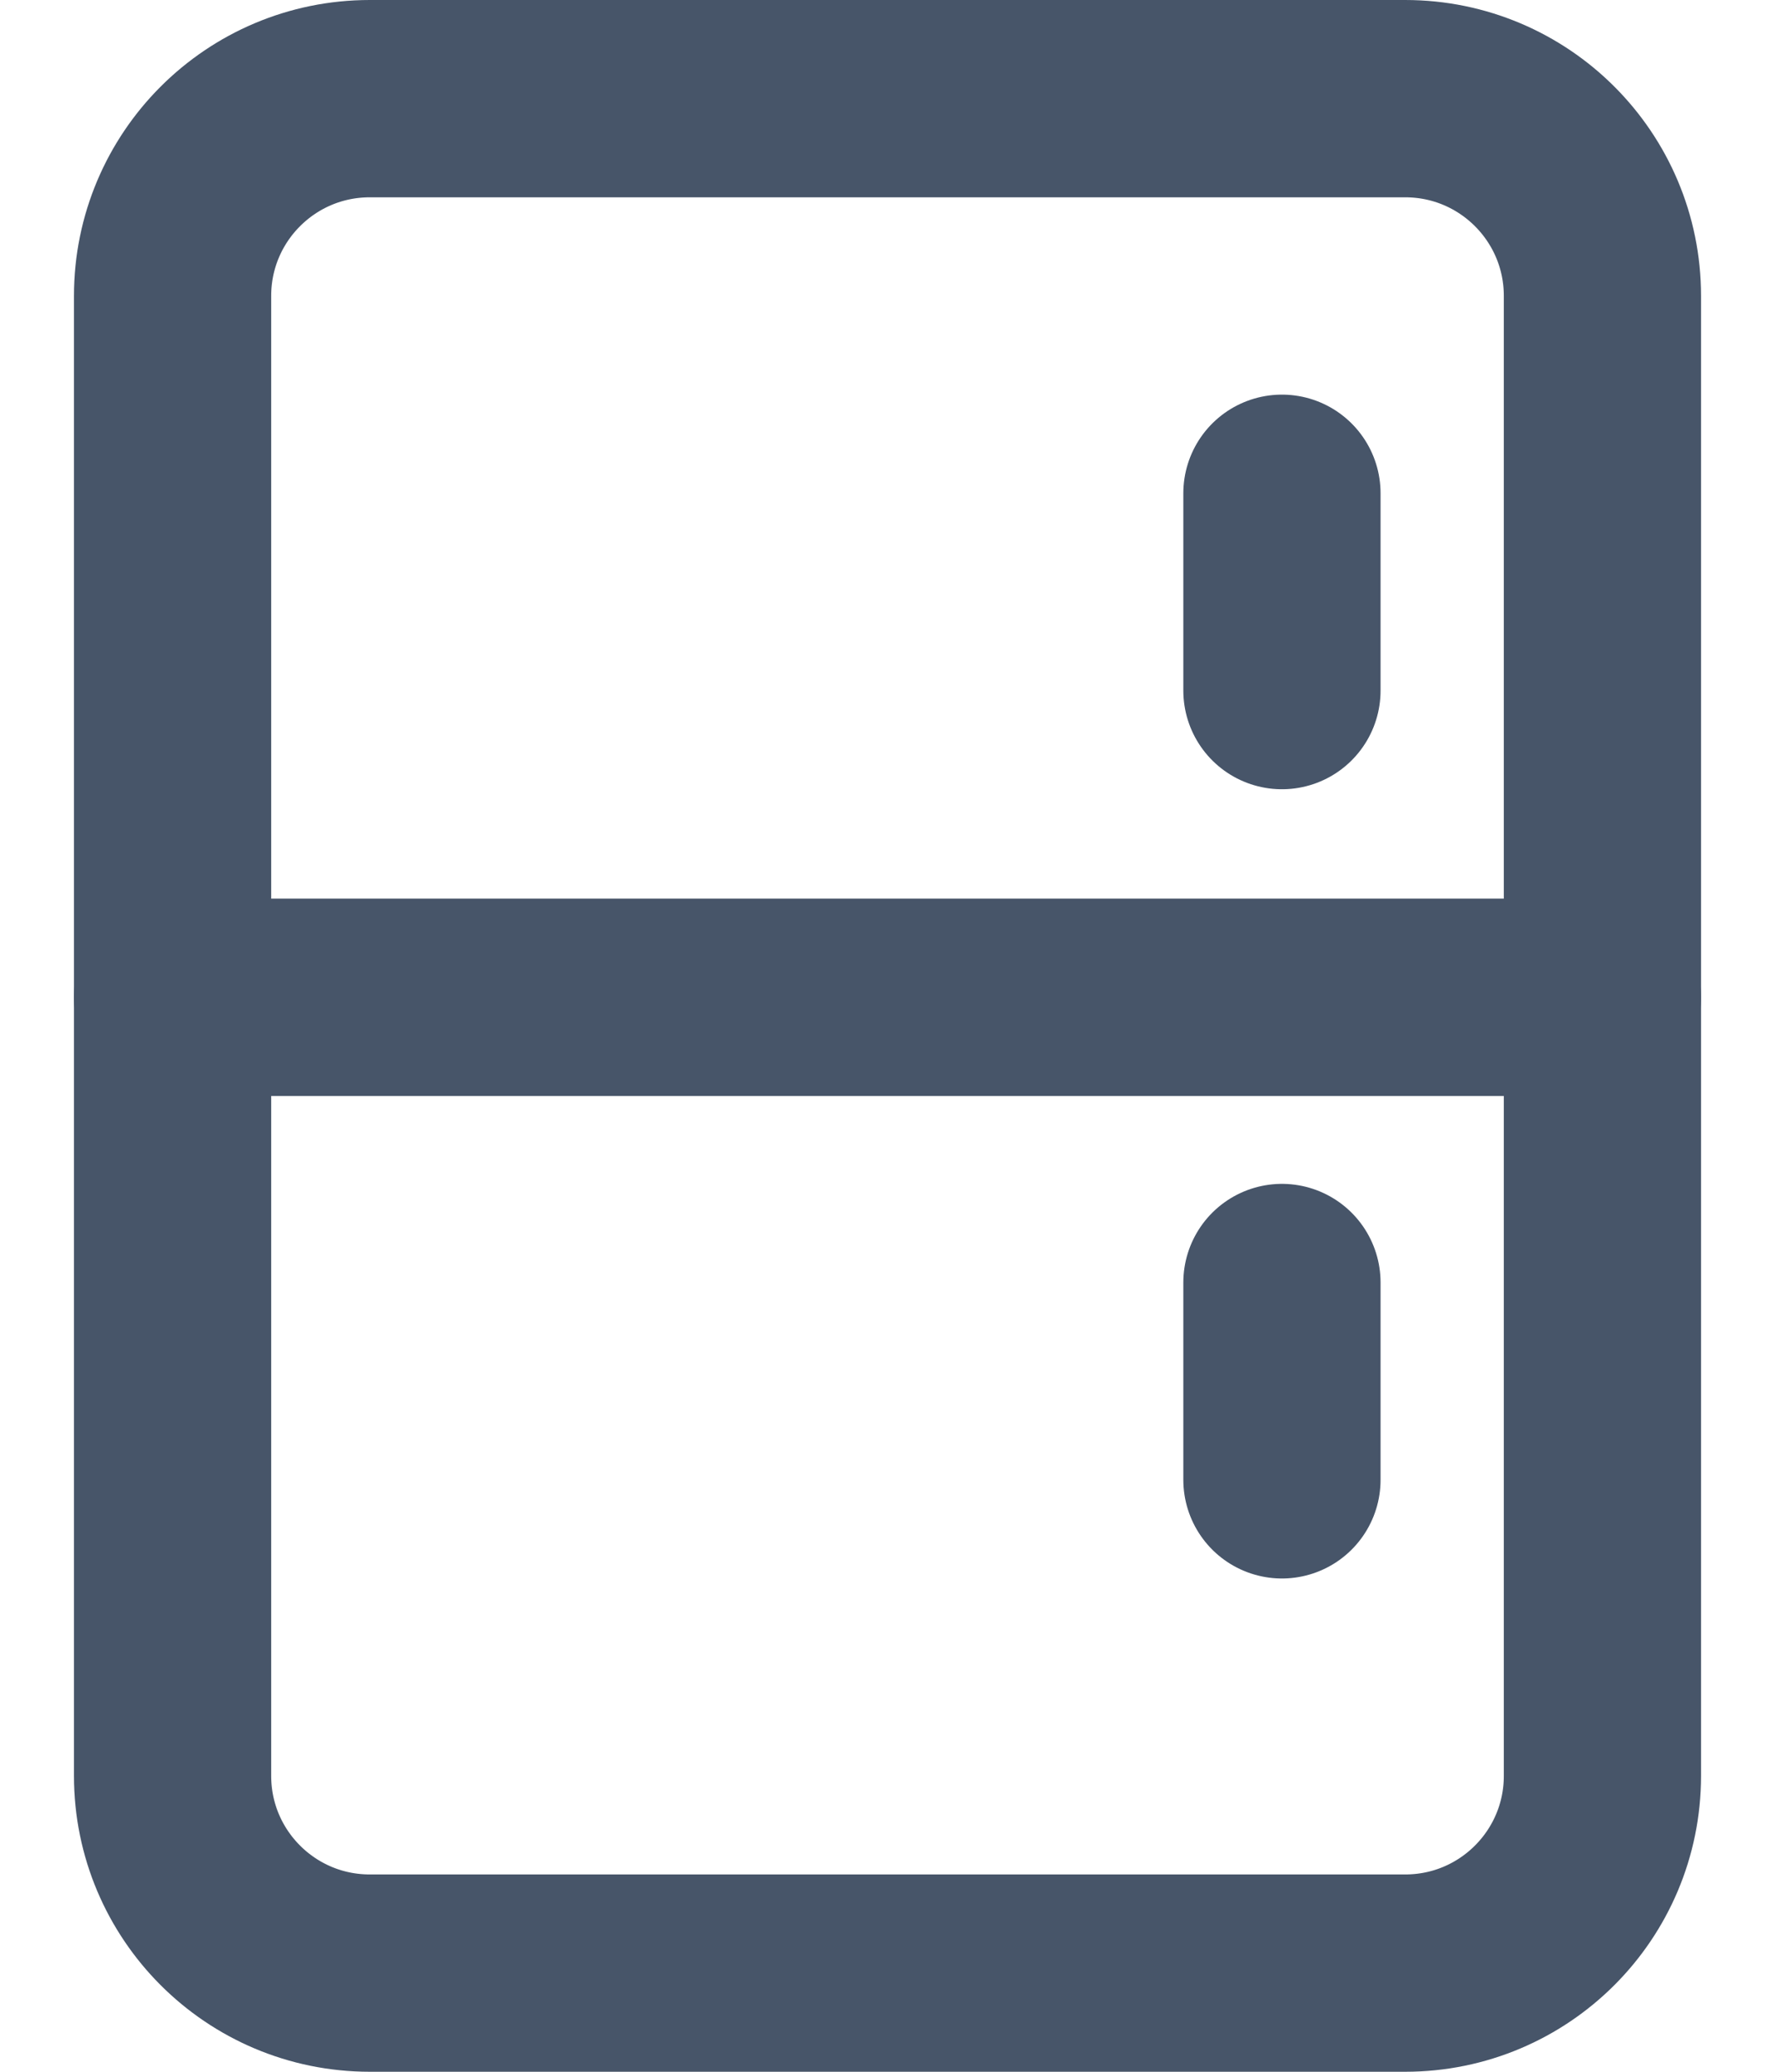 <svg width="18" height="21" viewBox="0 0 18 21" fill="none" xmlns="http://www.w3.org/2000/svg">
<g clip-path="url(#clip0_1610_27677)">
<path d="M14.25 20H3.75C2.645 20 1.75 19.105 1.75 18V3C1.75 1.895 2.645 1 3.75 1H14.25C15.355 1 16.25 1.895 16.25 3V18C16.25 19.105 15.355 20 14.25 20Z" stroke="#475569" stroke-width="2" stroke-linecap="round" stroke-linejoin="round"/>
<path d="M16.25 10.109H1.75" stroke="#475569" stroke-width="2" stroke-linecap="round" stroke-linejoin="round"/>
<path d="M13 5V7" stroke="#475569" stroke-width="2" stroke-linecap="round" stroke-linejoin="round"/>
<path d="M13 13V15" stroke="#475569" stroke-width="2" stroke-linecap="round" stroke-linejoin="round"/>
</g>
<defs>
<clipPath id="clip0_1610_27677">
<rect width="18" height="21" fill="white"/>
</clipPath>
</defs>
</svg>
